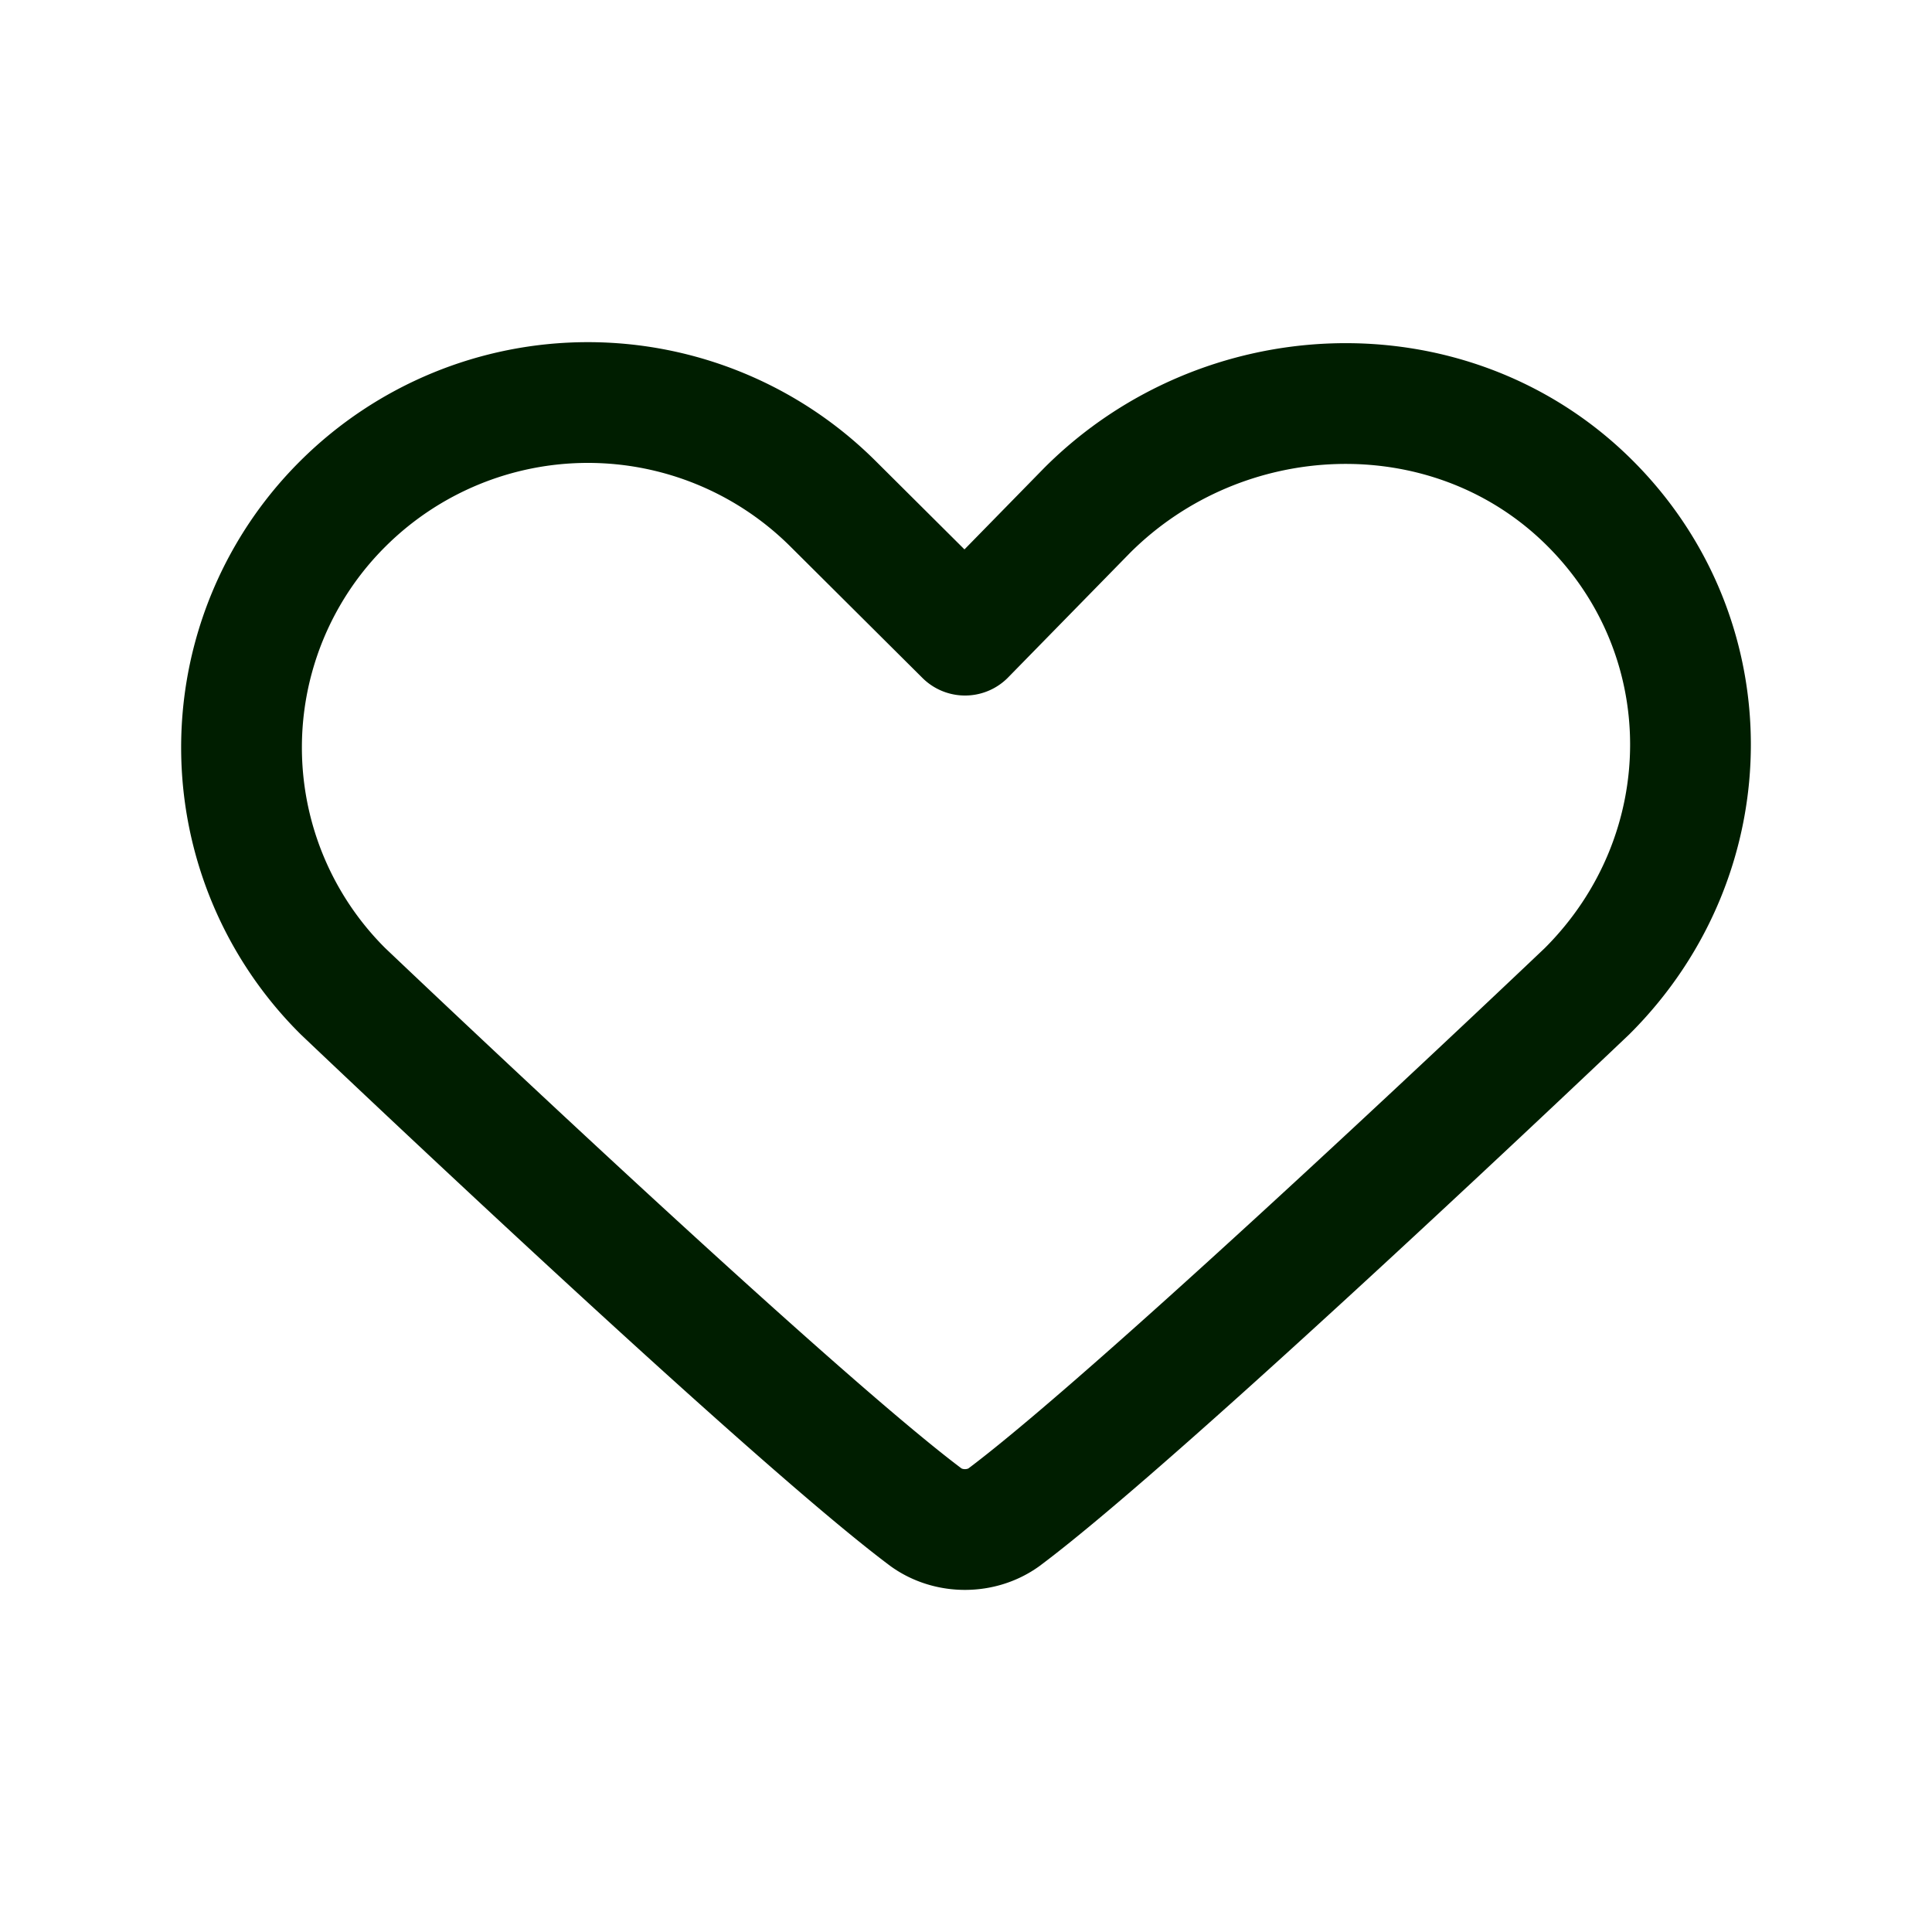 <svg height="26px" width="26px" xmlns="http://www.w3.org/2000/svg" fill="none" aria-hidden="true" viewBox="0 0 24 24" role="img">
  <path vector-effect="non-scaling-stroke" stroke="#001e00" stroke-linecap="round" stroke-linejoin="round" stroke-miterlimit="10" stroke-width="1.5" d="M19.674 6.176c-1.722-1.634-4.484-1.515-6.165.16L11.988 7.89l-1.642-1.634a4.314 4.314 0 00-6.085 0 4.269 4.269 0 000 6.058s5.485 5.221 7.246 6.537c.28.199.68.199.96 0 1.762-1.316 7.247-6.537 7.247-6.537 1.721-1.714 1.721-4.464-.04-6.138z" clip-rule="evenodd"></path>
</svg>